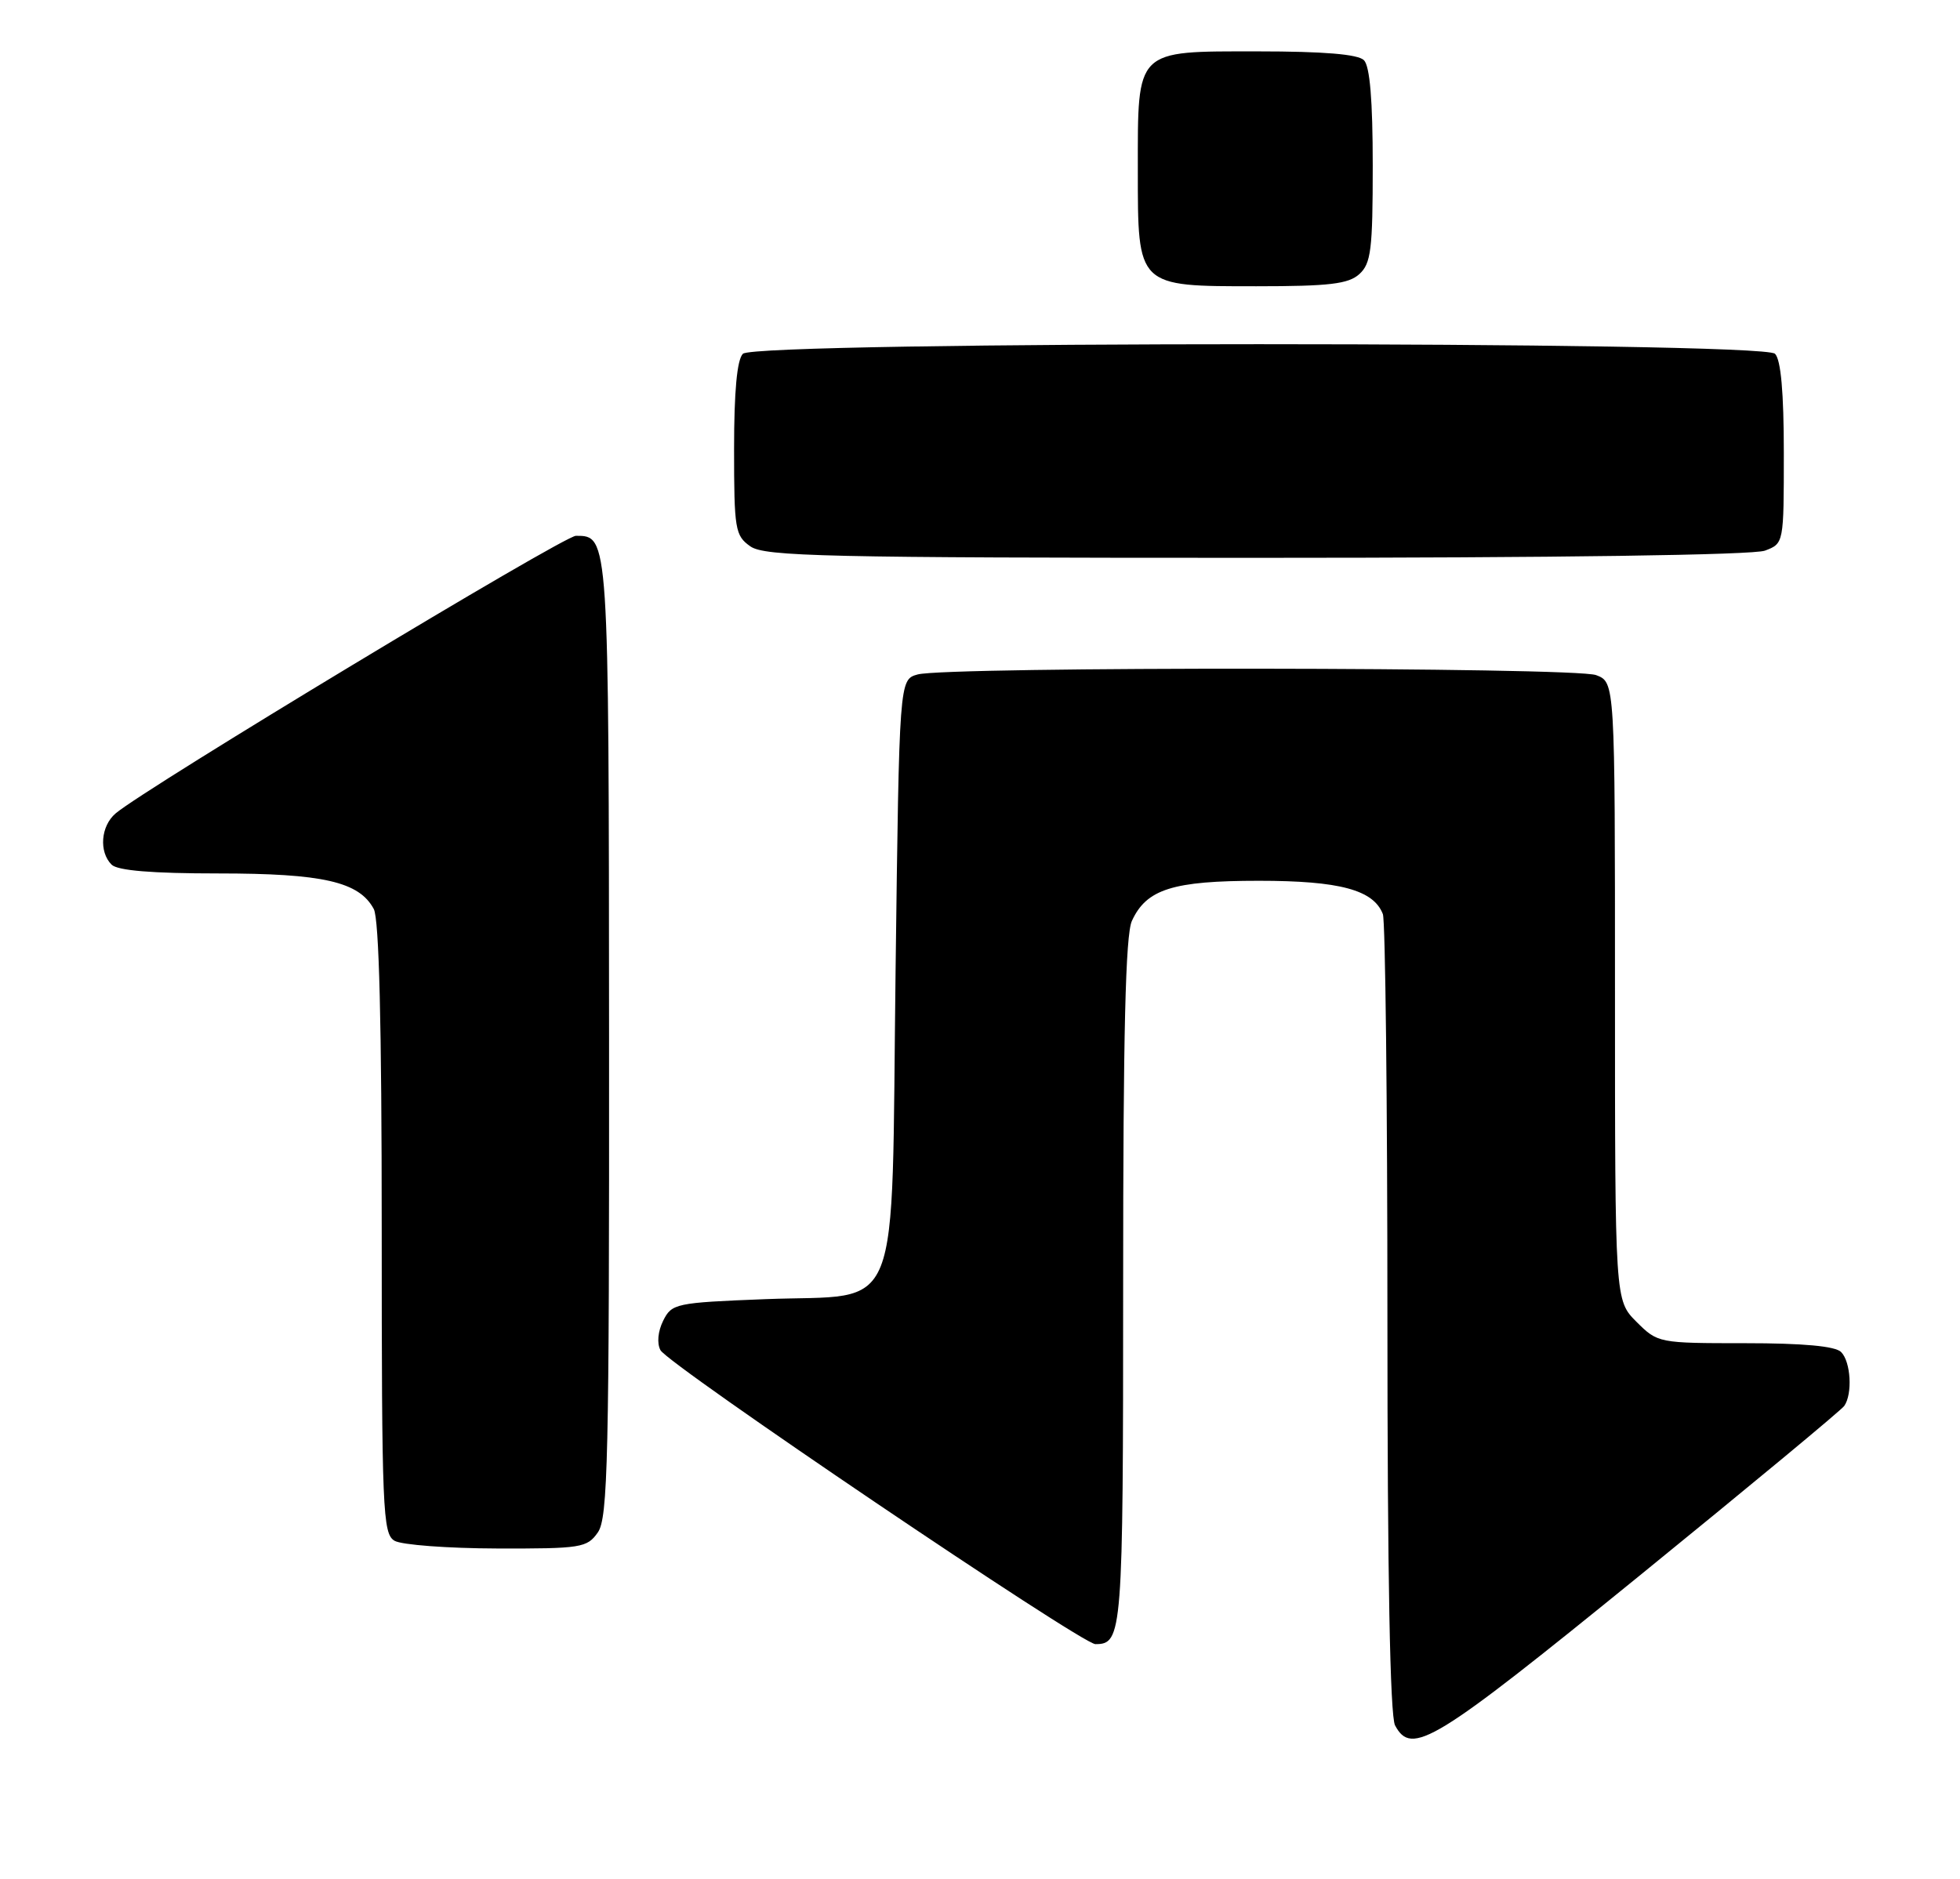 <?xml version="1.0" encoding="UTF-8" standalone="no"?>
<!DOCTYPE svg PUBLIC "-//W3C//DTD SVG 1.1//EN" "http://www.w3.org/Graphics/SVG/1.1/DTD/svg11.dtd" >
<svg xmlns="http://www.w3.org/2000/svg" xmlns:xlink="http://www.w3.org/1999/xlink" version="1.1" viewBox="0 0 267 256">
 <g >
 <path fill="currentColor"
d=" M 223.19 214.80 C 238.21 202.59 250.83 192.13 251.23 191.55 C 252.38 189.91 252.13 185.53 250.80 184.20 C 250.00 183.40 245.63 183.00 237.72 183.00 C 225.93 183.00 225.83 182.98 222.92 180.08 C 220.00 177.15 220.00 177.15 220.00 135.05 C 220.00 92.95 220.00 92.95 217.43 91.98 C 214.52 90.87 128.97 90.79 125.00 91.89 C 122.50 92.59 122.50 92.59 122.00 132.27 C 121.39 180.68 123.14 176.26 104.25 177.00 C 92.02 177.48 91.51 177.59 90.34 179.94 C 89.62 181.39 89.47 183.01 89.97 183.95 C 91.03 185.93 147.35 224.00 149.22 224.00 C 152.90 224.00 153.00 222.70 153.00 174.85 C 153.00 140.73 153.32 127.39 154.19 125.47 C 156.17 121.14 159.76 120.00 171.50 120.00 C 182.50 120.00 187.11 121.24 188.38 124.54 C 188.72 125.44 189.00 150.23 189.00 179.65 C 189.00 214.60 189.36 233.80 190.04 235.07 C 192.30 239.30 195.29 237.48 223.19 214.80 Z  M 81.44 208.78 C 82.81 206.82 83.00 198.80 82.97 141.53 C 82.93 72.82 82.95 73.00 78.45 73.00 C 76.78 73.00 19.82 107.36 15.75 110.82 C 13.73 112.54 13.45 116.05 15.20 117.80 C 16.01 118.61 20.70 119.00 29.73 119.00 C 44.00 119.00 48.93 120.13 50.92 123.85 C 51.64 125.20 52.00 139.56 52.00 167.38 C 52.00 205.87 52.13 208.98 53.75 209.92 C 54.71 210.48 60.99 210.95 67.69 210.97 C 79.18 211.00 79.98 210.87 81.44 208.78 Z  M 240.43 75.02 C 243.00 74.05 243.00 74.03 243.00 61.72 C 243.00 53.47 242.60 49.00 241.80 48.20 C 240.06 46.46 102.94 46.46 101.20 48.20 C 100.40 49.00 100.00 53.34 100.00 61.14 C 100.00 72.14 100.14 72.98 102.22 74.44 C 104.18 75.81 112.40 76.00 171.16 76.00 C 212.08 76.00 238.86 75.62 240.43 75.02 Z  M 185.17 37.35 C 186.77 35.90 187.00 34.01 187.00 22.55 C 187.00 13.65 186.61 9.01 185.80 8.20 C 184.99 7.39 180.32 7.00 171.36 7.00 C 154.57 7.00 155.00 6.57 155.00 23.22 C 155.00 39.14 154.86 39.00 171.17 39.00 C 181.09 39.00 183.68 38.69 185.17 37.35 Z "/>
</g>
</svg>